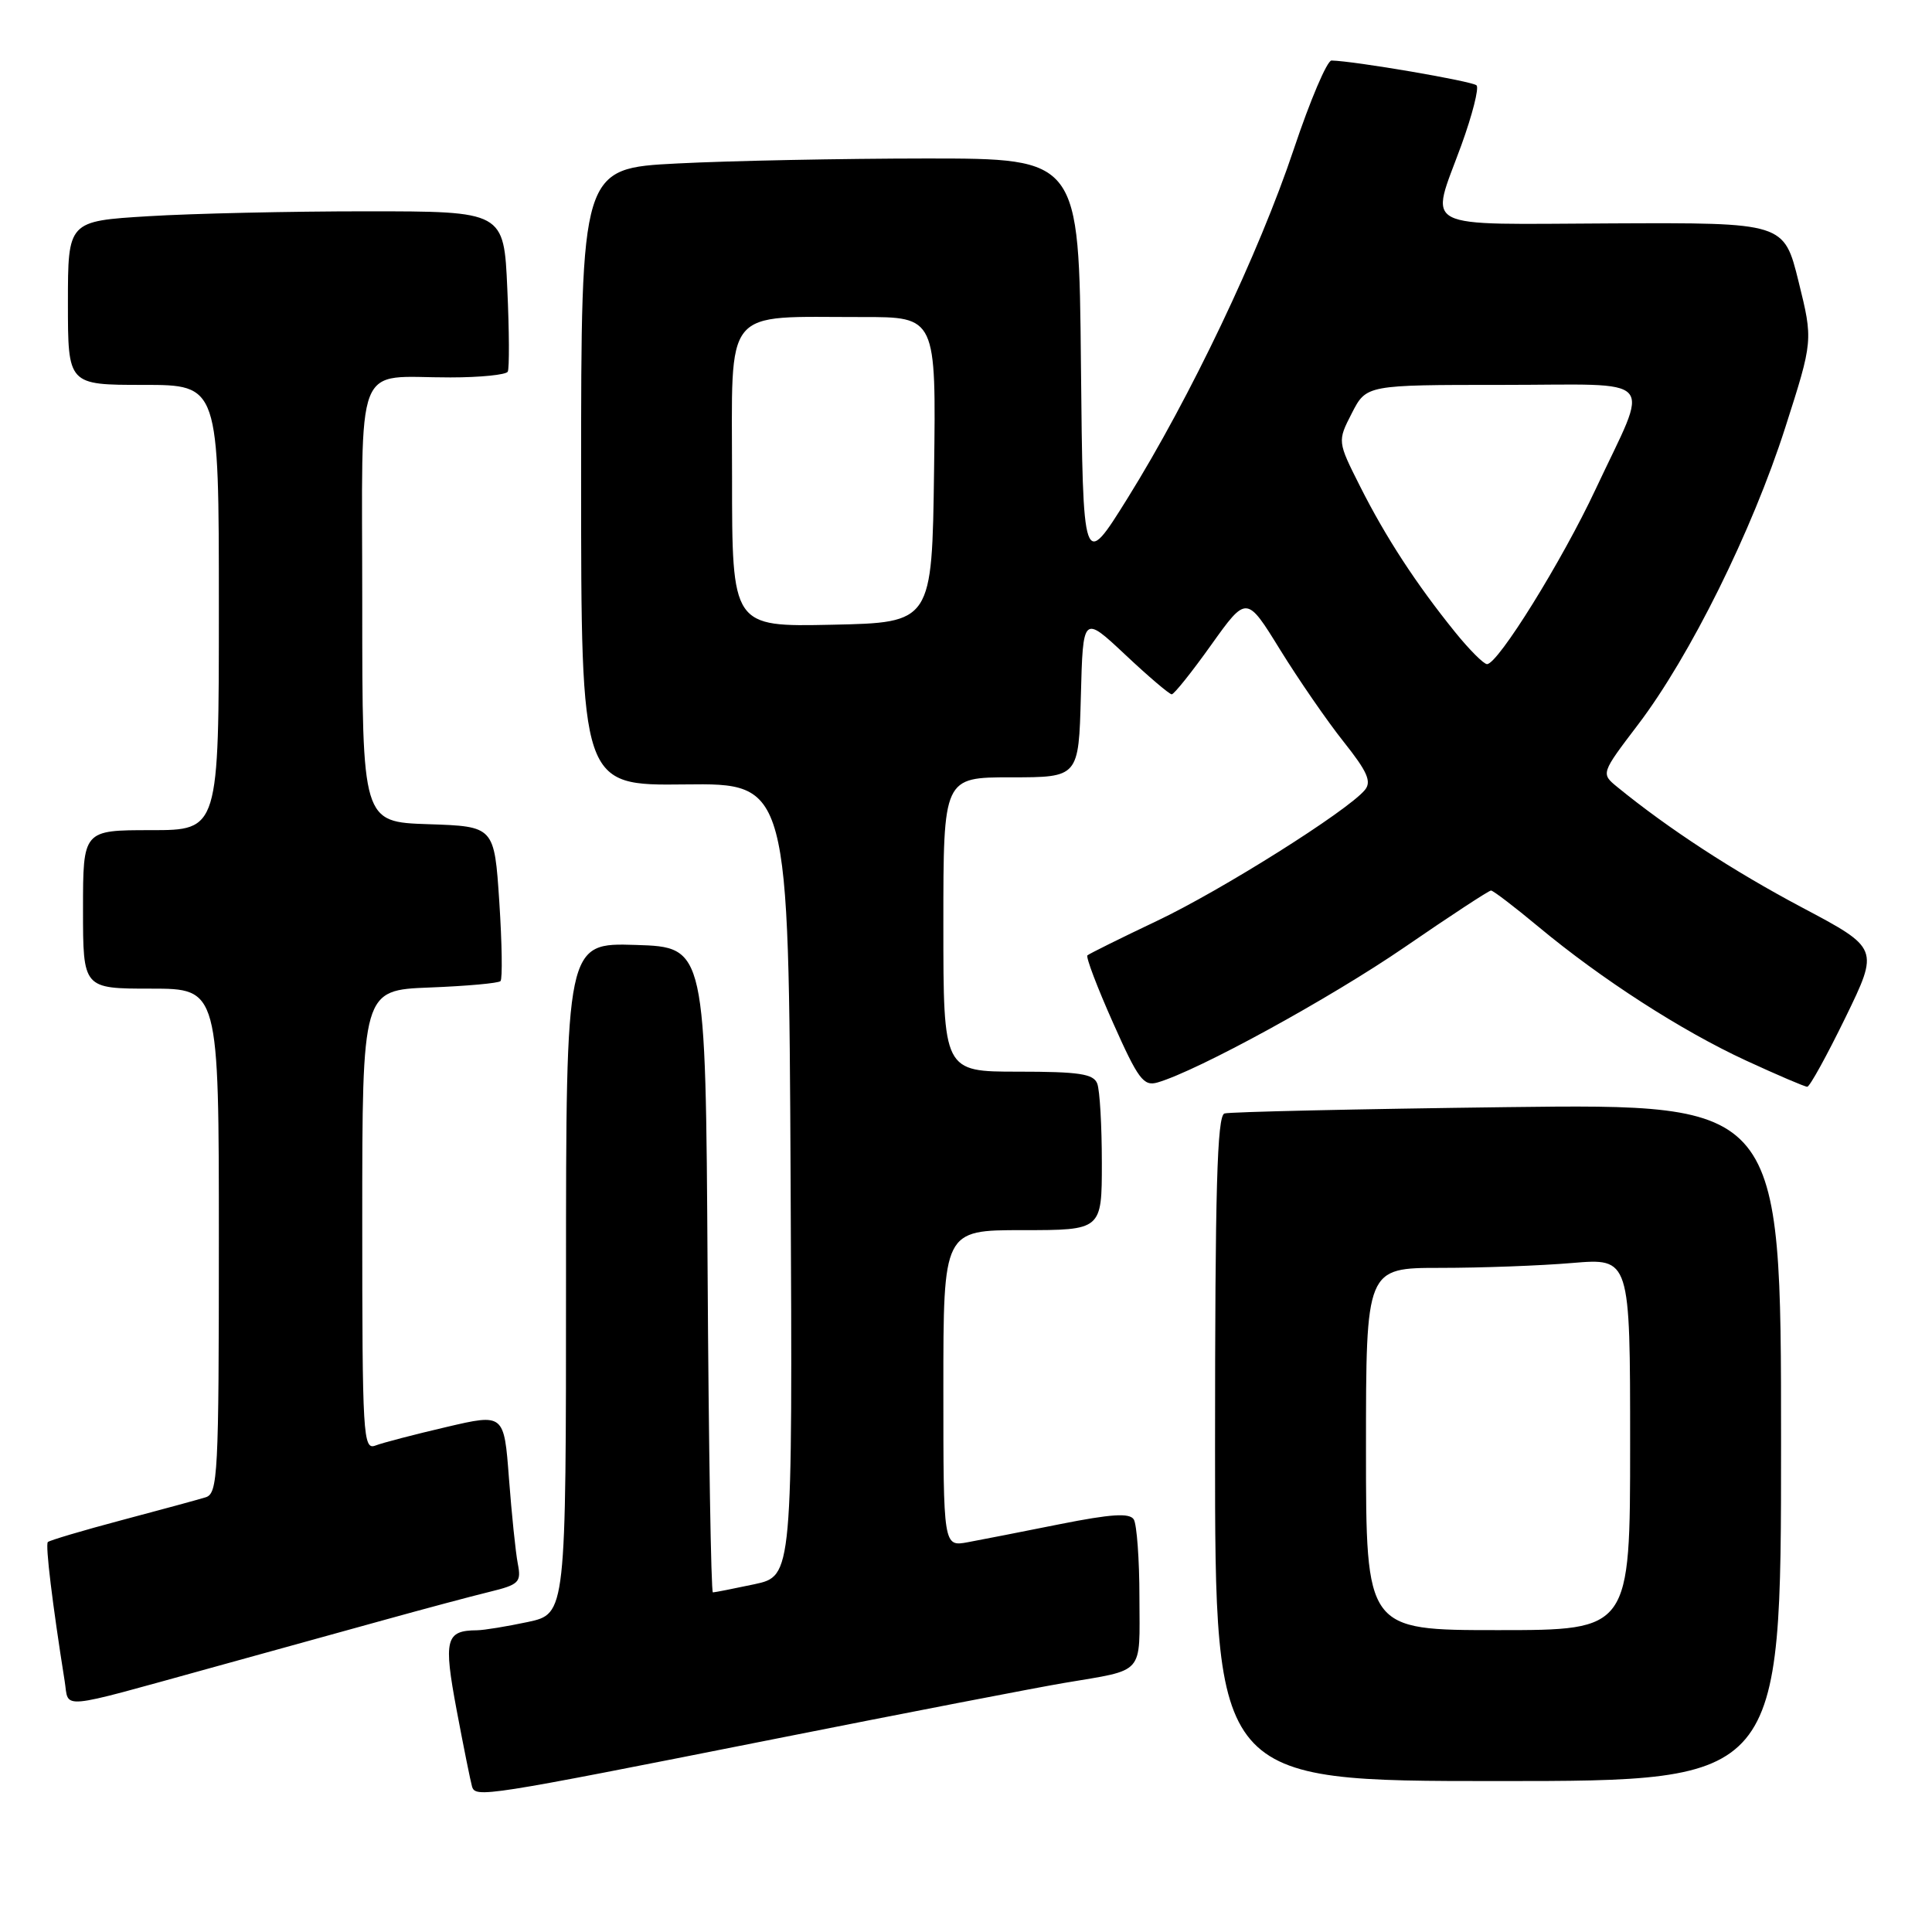 <?xml version="1.0" encoding="UTF-8" standalone="no"?>
<!DOCTYPE svg PUBLIC "-//W3C//DTD SVG 1.1//EN" "http://www.w3.org/Graphics/SVG/1.1/DTD/svg11.dtd" >
<svg xmlns="http://www.w3.org/2000/svg" xmlns:xlink="http://www.w3.org/1999/xlink" version="1.1" viewBox="0 0 256 256">
 <g >
 <path fill="currentColor"
d=" M 102.50 230.45 C 120.10 226.95 137.43 223.60 141.00 223.00 C 151.80 221.17 151.00 222.07 150.98 211.68 C 150.98 206.63 150.63 201.97 150.23 201.33 C 149.67 200.45 147.24 200.61 140.49 201.95 C 135.55 202.94 130.04 204.02 128.25 204.35 C 125.00 204.95 125.00 204.95 125.00 183.97 C 125.00 163.00 125.00 163.00 135.50 163.00 C 146.00 163.00 146.00 163.00 146.00 154.08 C 146.00 149.18 145.73 144.45 145.39 143.58 C 144.90 142.29 142.99 142.00 134.89 142.00 C 125.00 142.00 125.00 142.00 125.00 122.50 C 125.00 103.00 125.00 103.00 133.97 103.00 C 142.93 103.00 142.93 103.00 143.22 92.25 C 143.50 81.50 143.50 81.50 149.10 86.75 C 152.17 89.64 154.95 92.00 155.26 92.00 C 155.57 92.00 157.93 89.05 160.50 85.44 C 165.18 78.89 165.18 78.89 169.62 86.09 C 172.07 90.05 175.85 95.54 178.04 98.29 C 181.19 102.25 181.77 103.57 180.85 104.68 C 178.53 107.47 161.84 117.98 153.27 122.04 C 148.45 124.33 144.32 126.38 144.09 126.59 C 143.86 126.81 145.39 130.83 147.48 135.52 C 150.82 143.03 151.53 143.97 153.39 143.43 C 158.76 141.86 176.25 132.28 186.13 125.50 C 192.14 121.37 197.28 118.00 197.57 118.00 C 197.85 118.00 200.68 120.16 203.84 122.79 C 212.19 129.74 222.80 136.58 231.38 140.54 C 235.50 142.44 239.14 144.00 239.47 144.00 C 239.80 144.00 242.07 139.87 244.53 134.83 C 248.99 125.66 248.99 125.66 238.75 120.23 C 229.68 115.42 221.07 109.81 214.31 104.29 C 212.12 102.50 212.12 102.50 217.06 96.00 C 223.94 86.95 232.17 70.34 236.55 56.67 C 240.25 45.12 240.25 45.12 238.32 37.31 C 236.39 29.50 236.39 29.50 213.69 29.60 C 187.62 29.71 189.47 30.67 193.64 19.23 C 195.09 15.23 196.00 11.66 195.65 11.31 C 195.10 10.76 179.45 8.08 176.43 8.02 C 175.85 8.01 173.60 13.29 171.44 19.75 C 166.82 33.56 157.72 52.66 149.42 66.00 C 143.50 75.50 143.50 75.50 143.23 48.25 C 142.97 21.00 142.97 21.00 122.73 21.00 C 111.61 21.01 96.76 21.30 89.75 21.66 C 77.00 22.31 77.00 22.31 77.00 63.20 C 77.00 104.10 77.00 104.10 90.75 103.94 C 104.50 103.78 104.50 103.78 104.76 156.31 C 105.02 208.83 105.02 208.83 99.96 209.92 C 97.18 210.51 94.70 211.00 94.46 211.00 C 94.22 211.00 93.90 191.76 93.76 168.25 C 93.50 125.50 93.50 125.50 84.25 125.21 C 75.00 124.92 75.00 124.92 75.00 169.38 C 75.00 213.83 75.00 213.83 69.95 214.92 C 67.17 215.51 64.14 216.01 63.20 216.02 C 59.04 216.05 58.75 217.22 60.51 226.61 C 61.43 231.50 62.35 236.04 62.54 236.70 C 63.00 238.25 63.96 238.10 102.50 230.45 Z  M 236.00 191.13 C 236.00 146.26 236.00 146.26 199.75 146.70 C 179.81 146.95 162.94 147.33 162.25 147.54 C 161.27 147.85 161.00 157.62 161.00 191.97 C 161.00 236.00 161.00 236.00 198.50 236.00 C 236.00 236.00 236.00 236.00 236.00 191.13 Z  M 28.00 220.99 C 35.42 218.93 45.77 216.07 51.00 214.63 C 56.23 213.18 62.44 211.52 64.82 210.94 C 68.79 209.97 69.09 209.67 68.61 207.19 C 68.32 205.71 67.80 200.63 67.44 195.90 C 66.79 187.30 66.79 187.30 59.14 189.09 C 54.94 190.07 50.71 191.17 49.75 191.54 C 48.11 192.17 48.00 190.35 48.00 161.71 C 48.00 131.20 48.00 131.20 56.92 130.85 C 61.82 130.66 66.06 130.28 66.32 130.00 C 66.59 129.72 66.52 125.00 66.16 119.50 C 65.50 109.50 65.50 109.50 56.75 109.21 C 48.00 108.92 48.00 108.92 48.00 80.08 C 48.00 46.81 46.75 50.04 59.69 50.01 C 63.65 50.01 67.06 49.66 67.28 49.25 C 67.50 48.84 67.48 43.89 67.22 38.25 C 66.77 28.00 66.77 28.00 48.54 28.00 C 38.51 28.00 25.52 28.29 19.66 28.65 C 9.00 29.30 9.00 29.30 9.00 40.15 C 9.00 51.00 9.00 51.00 19.00 51.00 C 29.00 51.00 29.00 51.00 29.00 80.50 C 29.00 110.00 29.00 110.00 20.00 110.00 C 11.00 110.00 11.00 110.00 11.00 120.50 C 11.00 131.00 11.00 131.00 20.00 131.00 C 29.00 131.00 29.00 131.00 29.00 164.43 C 29.00 195.40 28.87 197.90 27.25 198.40 C 26.29 198.70 21.28 200.06 16.12 201.43 C 10.96 202.80 6.56 204.11 6.34 204.33 C 5.99 204.68 6.95 212.58 8.57 222.76 C 9.18 226.53 7.31 226.70 28.00 220.99 Z  M 192.80 83.75 C 187.66 77.39 183.62 71.20 180.24 64.49 C 177.21 58.48 177.21 58.48 179.13 54.74 C 181.05 51.00 181.05 51.00 199.09 51.00 C 220.07 51.00 218.65 49.41 211.43 64.82 C 206.97 74.34 198.49 88.00 197.04 88.00 C 196.60 88.00 194.69 86.09 192.80 83.75 Z  M 97.00 63.16 C 97.00 40.30 95.58 42.03 114.27 42.01 C 124.04 42.00 124.04 42.00 123.77 62.25 C 123.50 82.50 123.50 82.50 110.25 82.78 C 97.00 83.06 97.00 83.06 97.00 63.16 Z  M 181.00 192.00 C 181.00 168.00 181.00 168.00 190.85 168.00 C 196.27 168.00 204.14 167.71 208.35 167.35 C 216.00 166.71 216.00 166.71 216.00 191.35 C 216.00 216.00 216.00 216.00 198.50 216.00 C 181.00 216.00 181.00 216.00 181.00 192.00 Z "/>
</g>
</svg>